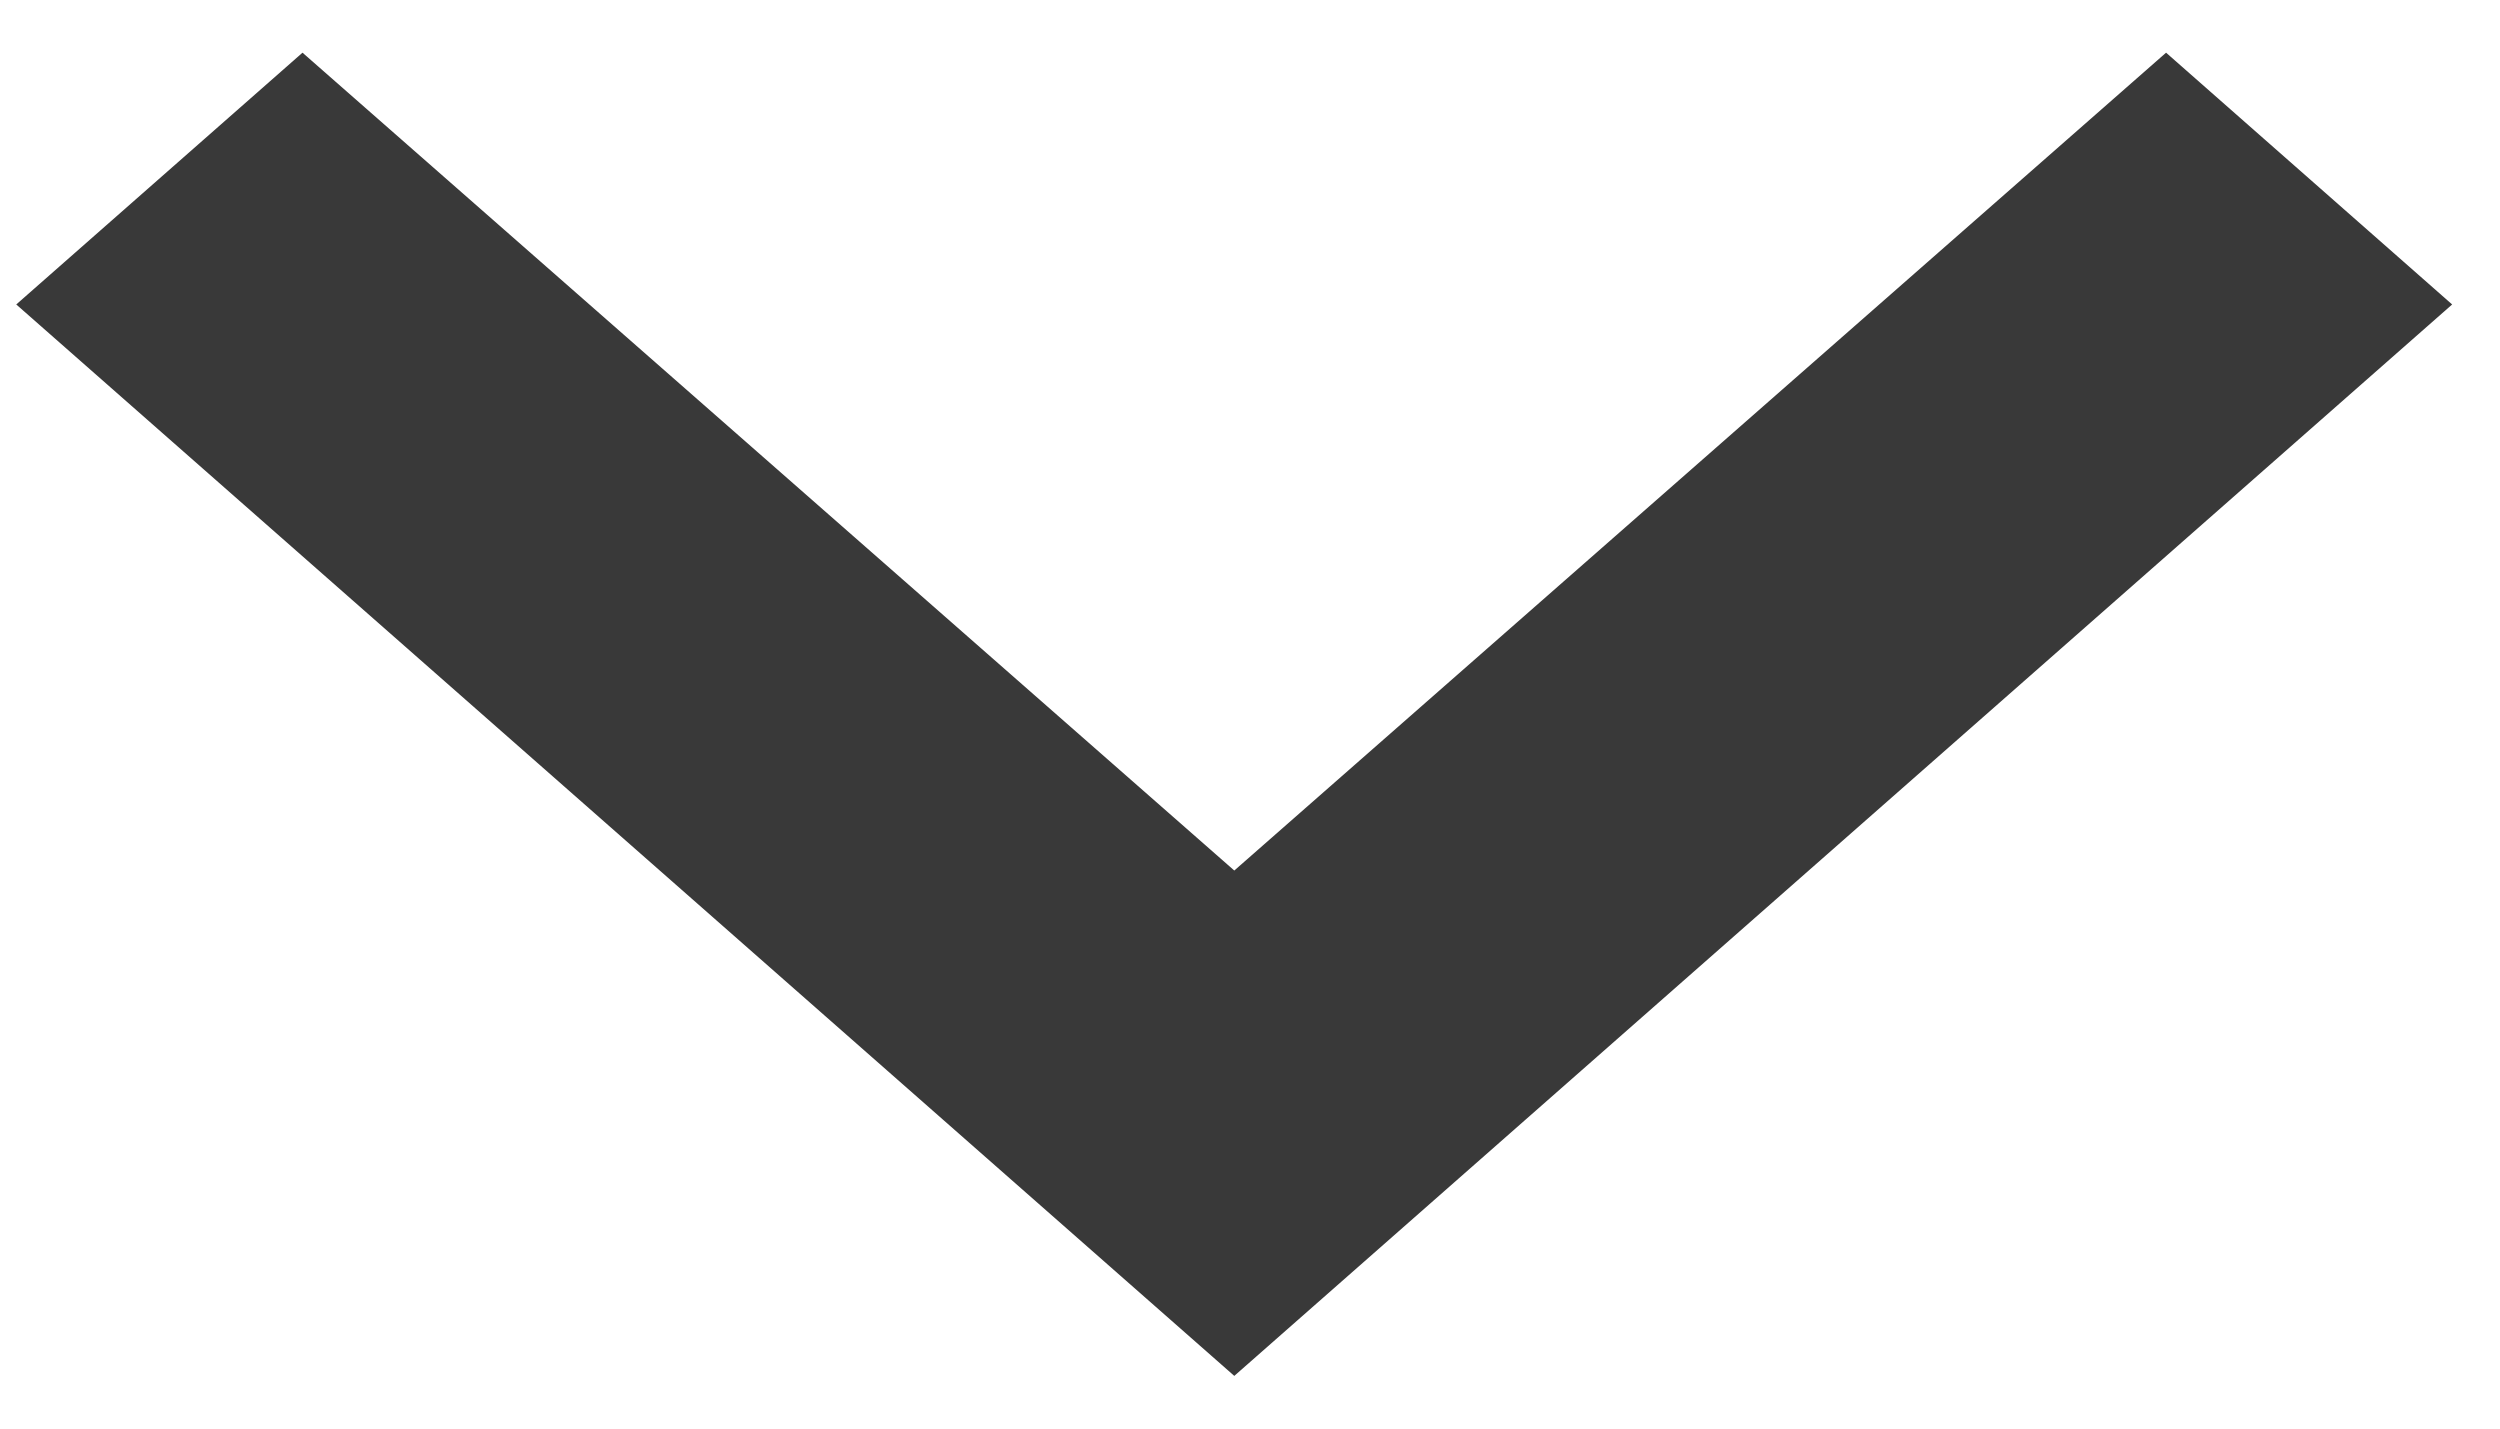 <svg width="14" height="8" viewBox="0 0 14 8" fill="none" xmlns="http://www.w3.org/2000/svg">
<path d="M1.694 0.295L6.912 4.875L12.13 0.295L13.732 1.705L6.912 7.705L0.091 1.705L1.694 0.295Z" fill="#393939"/>
</svg>
